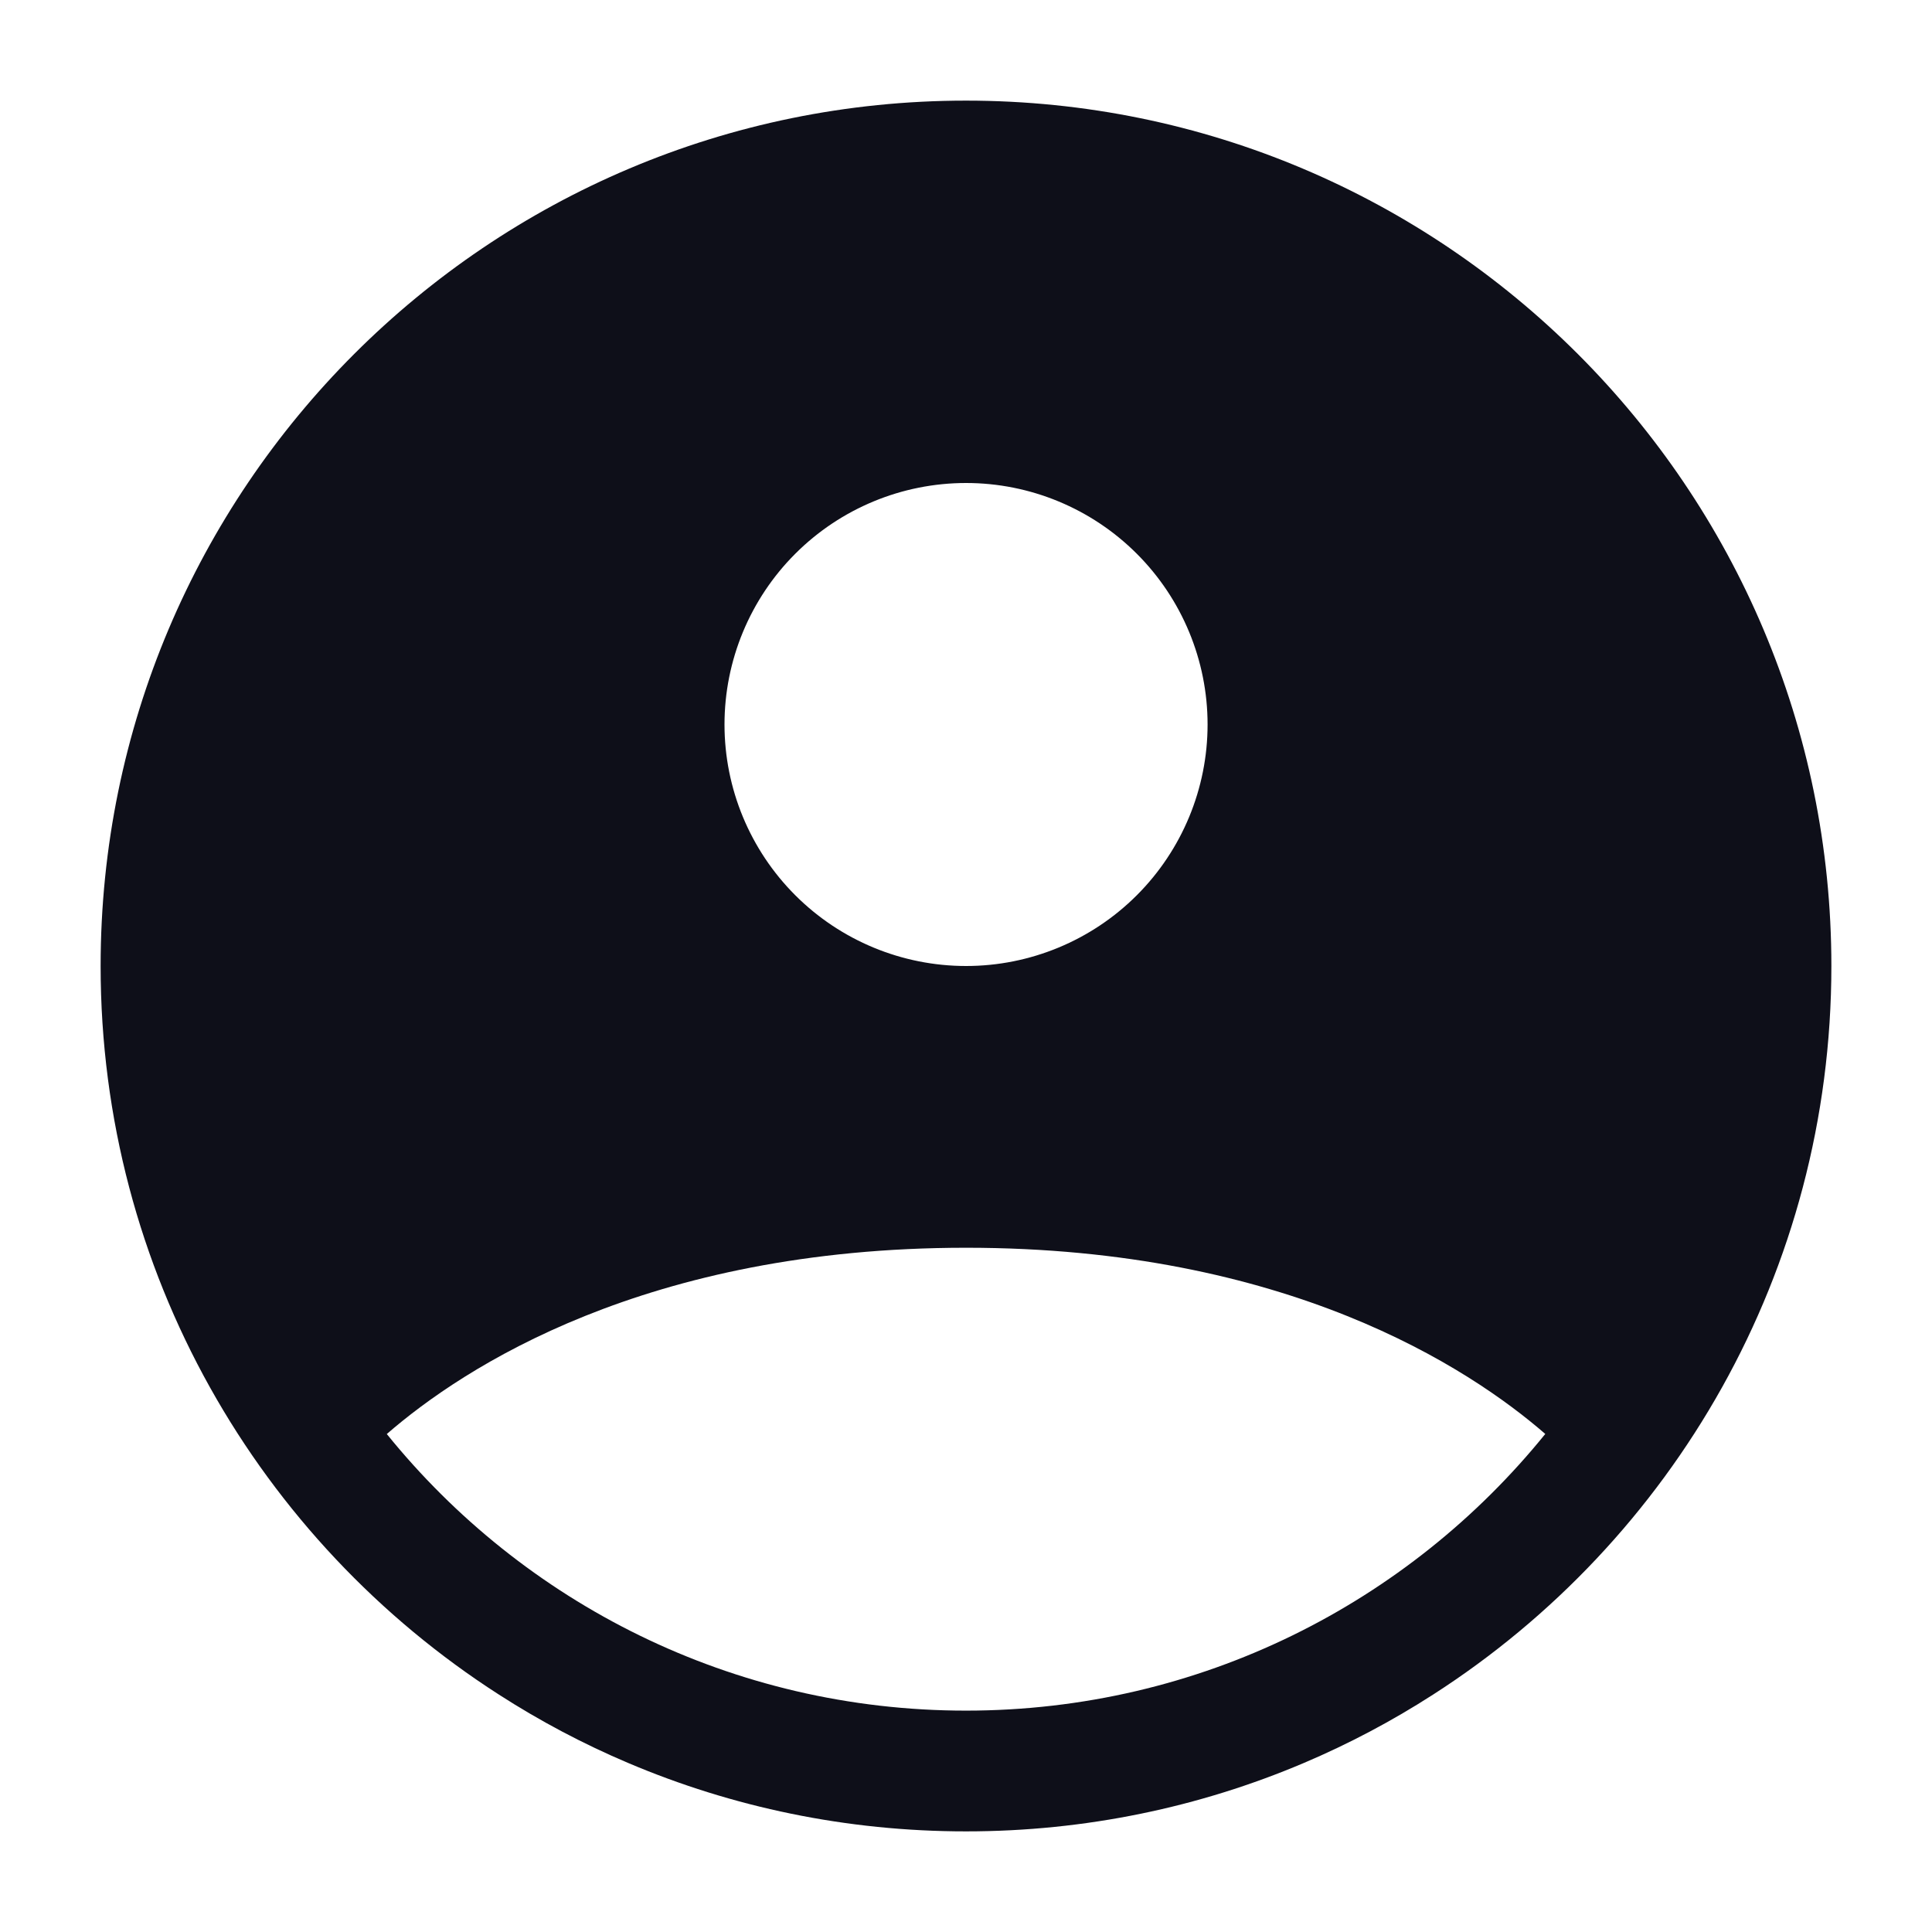 <svg width="24" height="24" viewBox="0 0 24 24" fill="none" xmlns="http://www.w3.org/2000/svg">
<path fill-rule="evenodd" clip-rule="evenodd" d="M1.25 12C1.25 6.063 6.063 1.25 12 1.25C17.937 1.25 22.75 6.063 22.75 12C22.75 15.8 20.778 19.14 17.802 21.051C17.294 21.378 16.756 21.663 16.195 21.901C14.906 22.448 13.488 22.75 12 22.75C10.512 22.75 9.094 22.448 7.805 21.901C7.243 21.663 6.706 21.378 6.198 21.051C3.222 19.14 1.25 15.8 1.25 12ZM4.805 17.814C6.5 19.91 9.094 21.25 12 21.25C14.907 21.25 17.5 19.909 19.196 17.813C18.246 16.989 15.978 15.5 12.001 15.5C8.021 15.5 5.754 16.99 4.805 17.814ZM14.122 11.121C13.559 11.684 12.796 12 12.001 12C11.205 12 10.442 11.684 9.879 11.121C9.317 10.559 9 9.796 9 9C9 8.204 9.317 7.441 9.879 6.879C10.442 6.316 11.205 6 12.001 6C12.796 6 13.559 6.316 14.122 6.879C14.684 7.441 15.001 8.204 15.001 9C15.001 9.796 14.684 10.559 14.122 11.121Z" fill="#0E0F19"/>
</svg>
